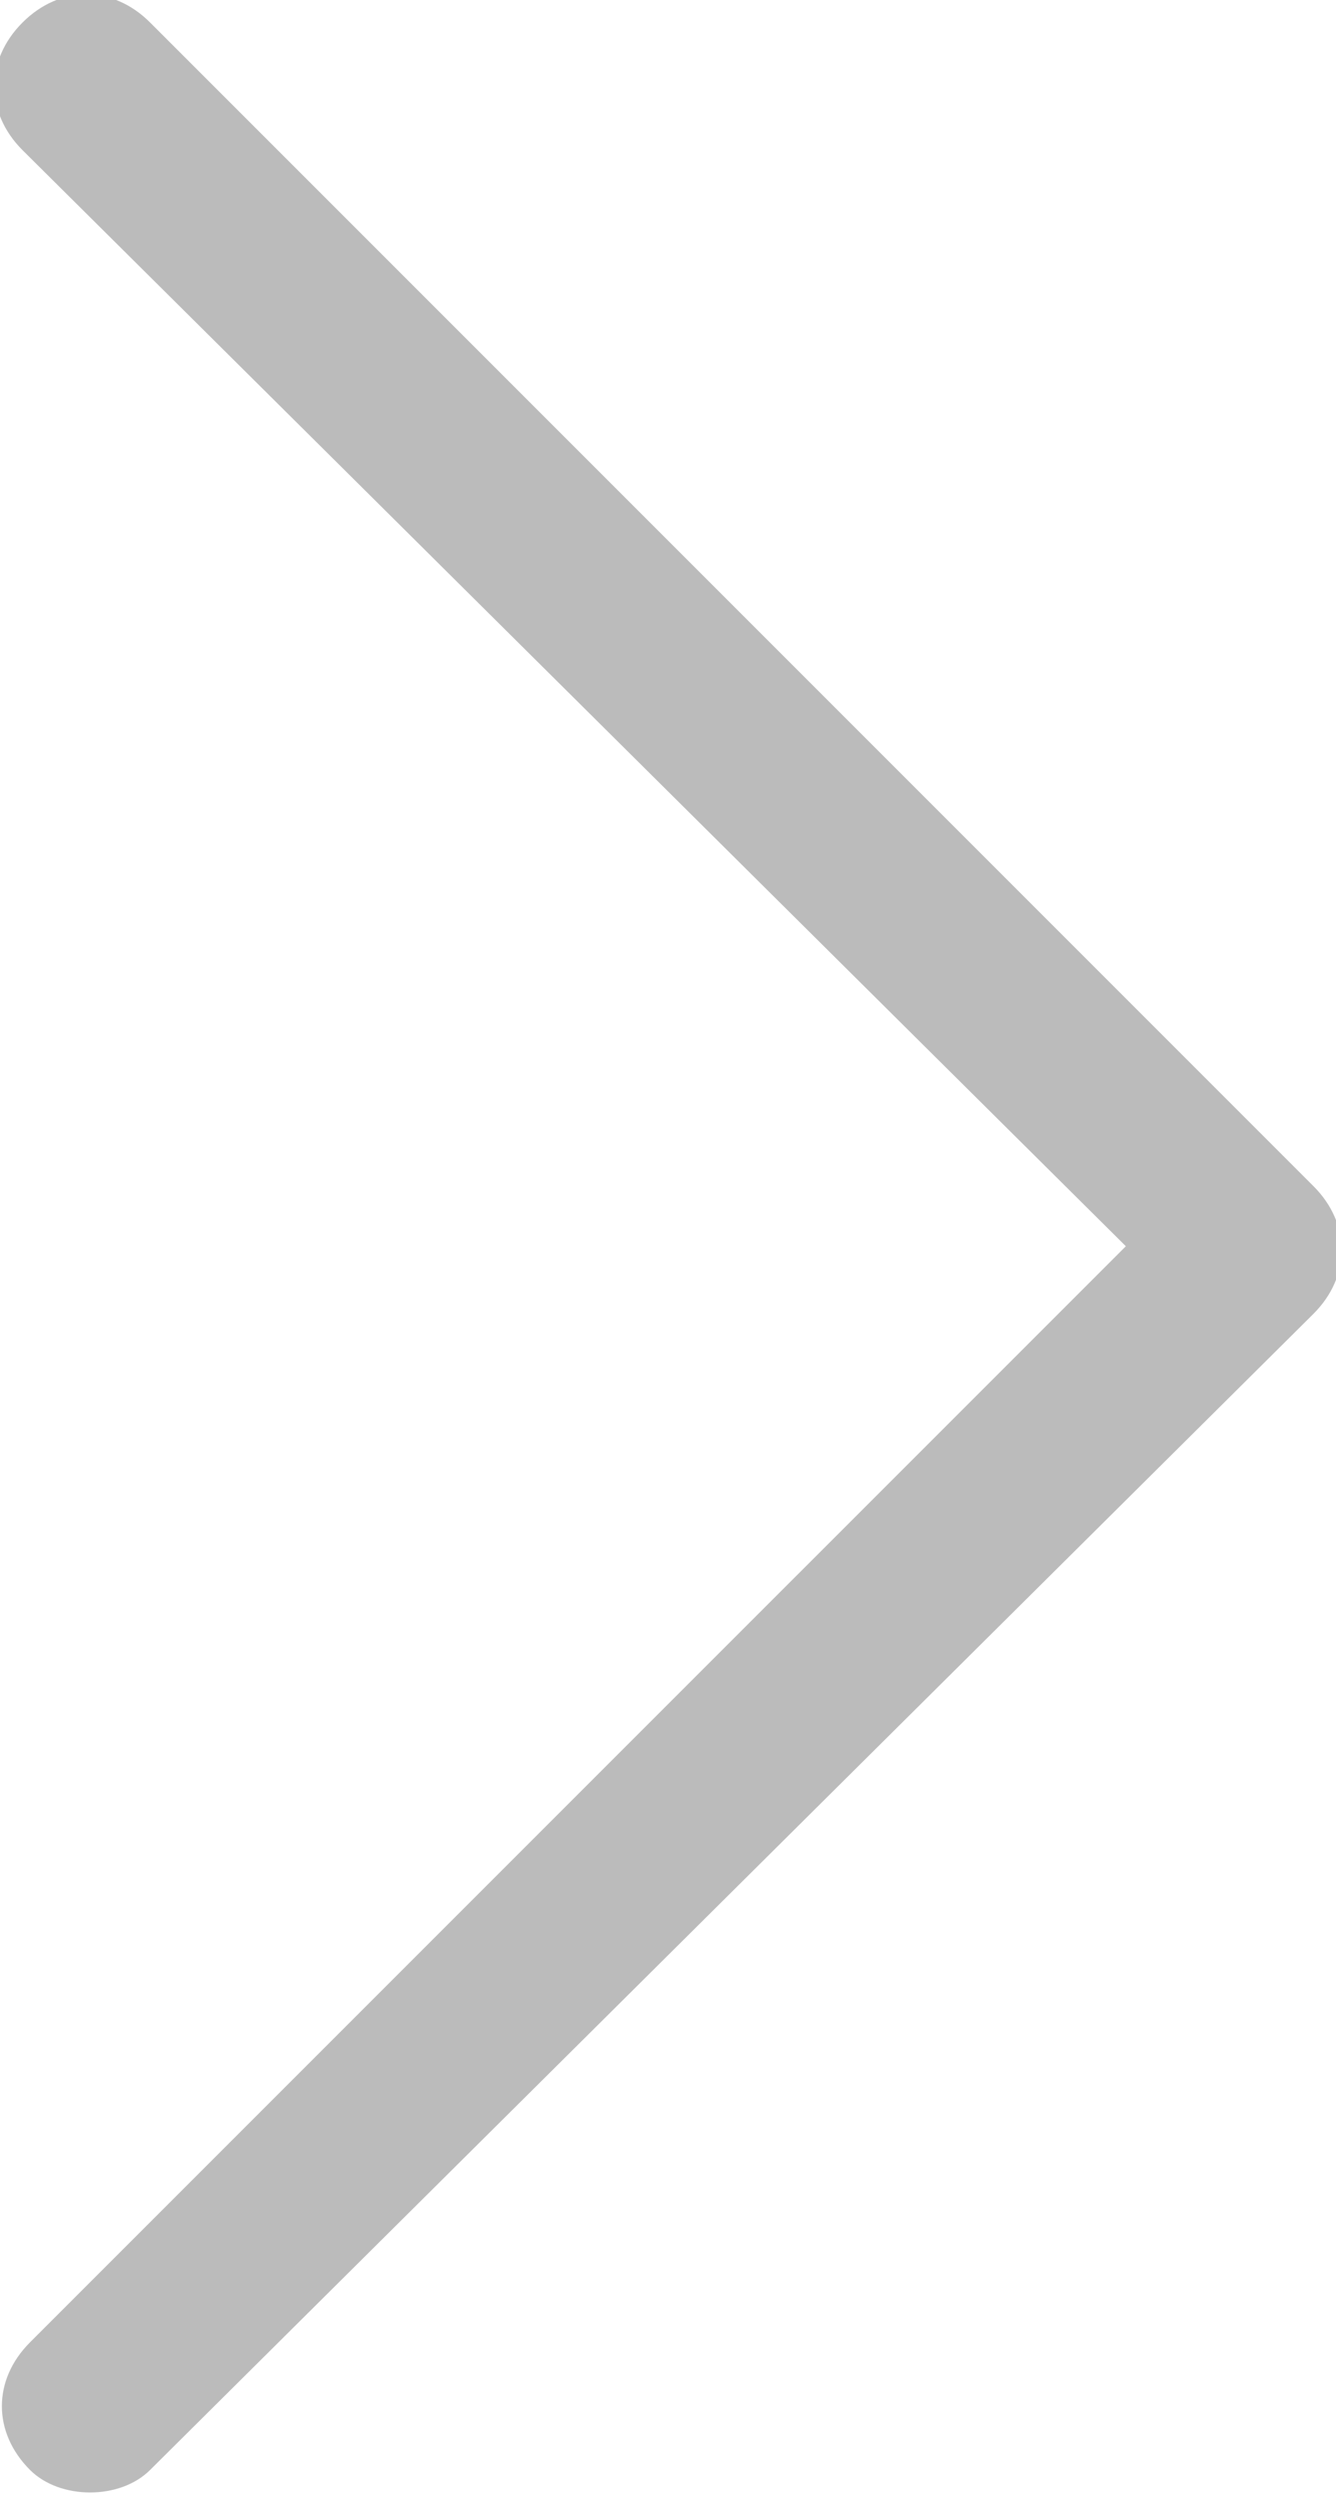 <?xml version="1.0" encoding="utf-8"?>
<!-- Generator: Adobe Illustrator 22.1.0, SVG Export Plug-In . SVG Version: 6.00 Build 0)  -->
<svg version="1.1" id="Слой_1" xmlns="http://www.w3.org/2000/svg" xmlns:xlink="http://www.w3.org/1999/xlink" x="0px" y="0px"
	 viewBox="0 0 17.8 33.3" style="enable-background:new 0 0 17.8 33.3;" xml:space="preserve">
<style type="text/css">
	.st0{fill:#BBBBBB;}
</style>
<g>
	<path class="st0" d="M2,32.9c-0.2,0.2-0.5,0.3-0.8,0.3c-0.3,0-0.6-0.1-0.8-0.3c-0.5-0.5-0.5-1.2,0-1.7L15,16.6L0.3,2
		c-0.5-0.5-0.5-1.2,0-1.7c0.5-0.5,1.2-0.5,1.7,0l15.5,15.5c0.5,0.5,0.5,1.2,0,1.7L2,32.9z"/>
</g>
</svg>
